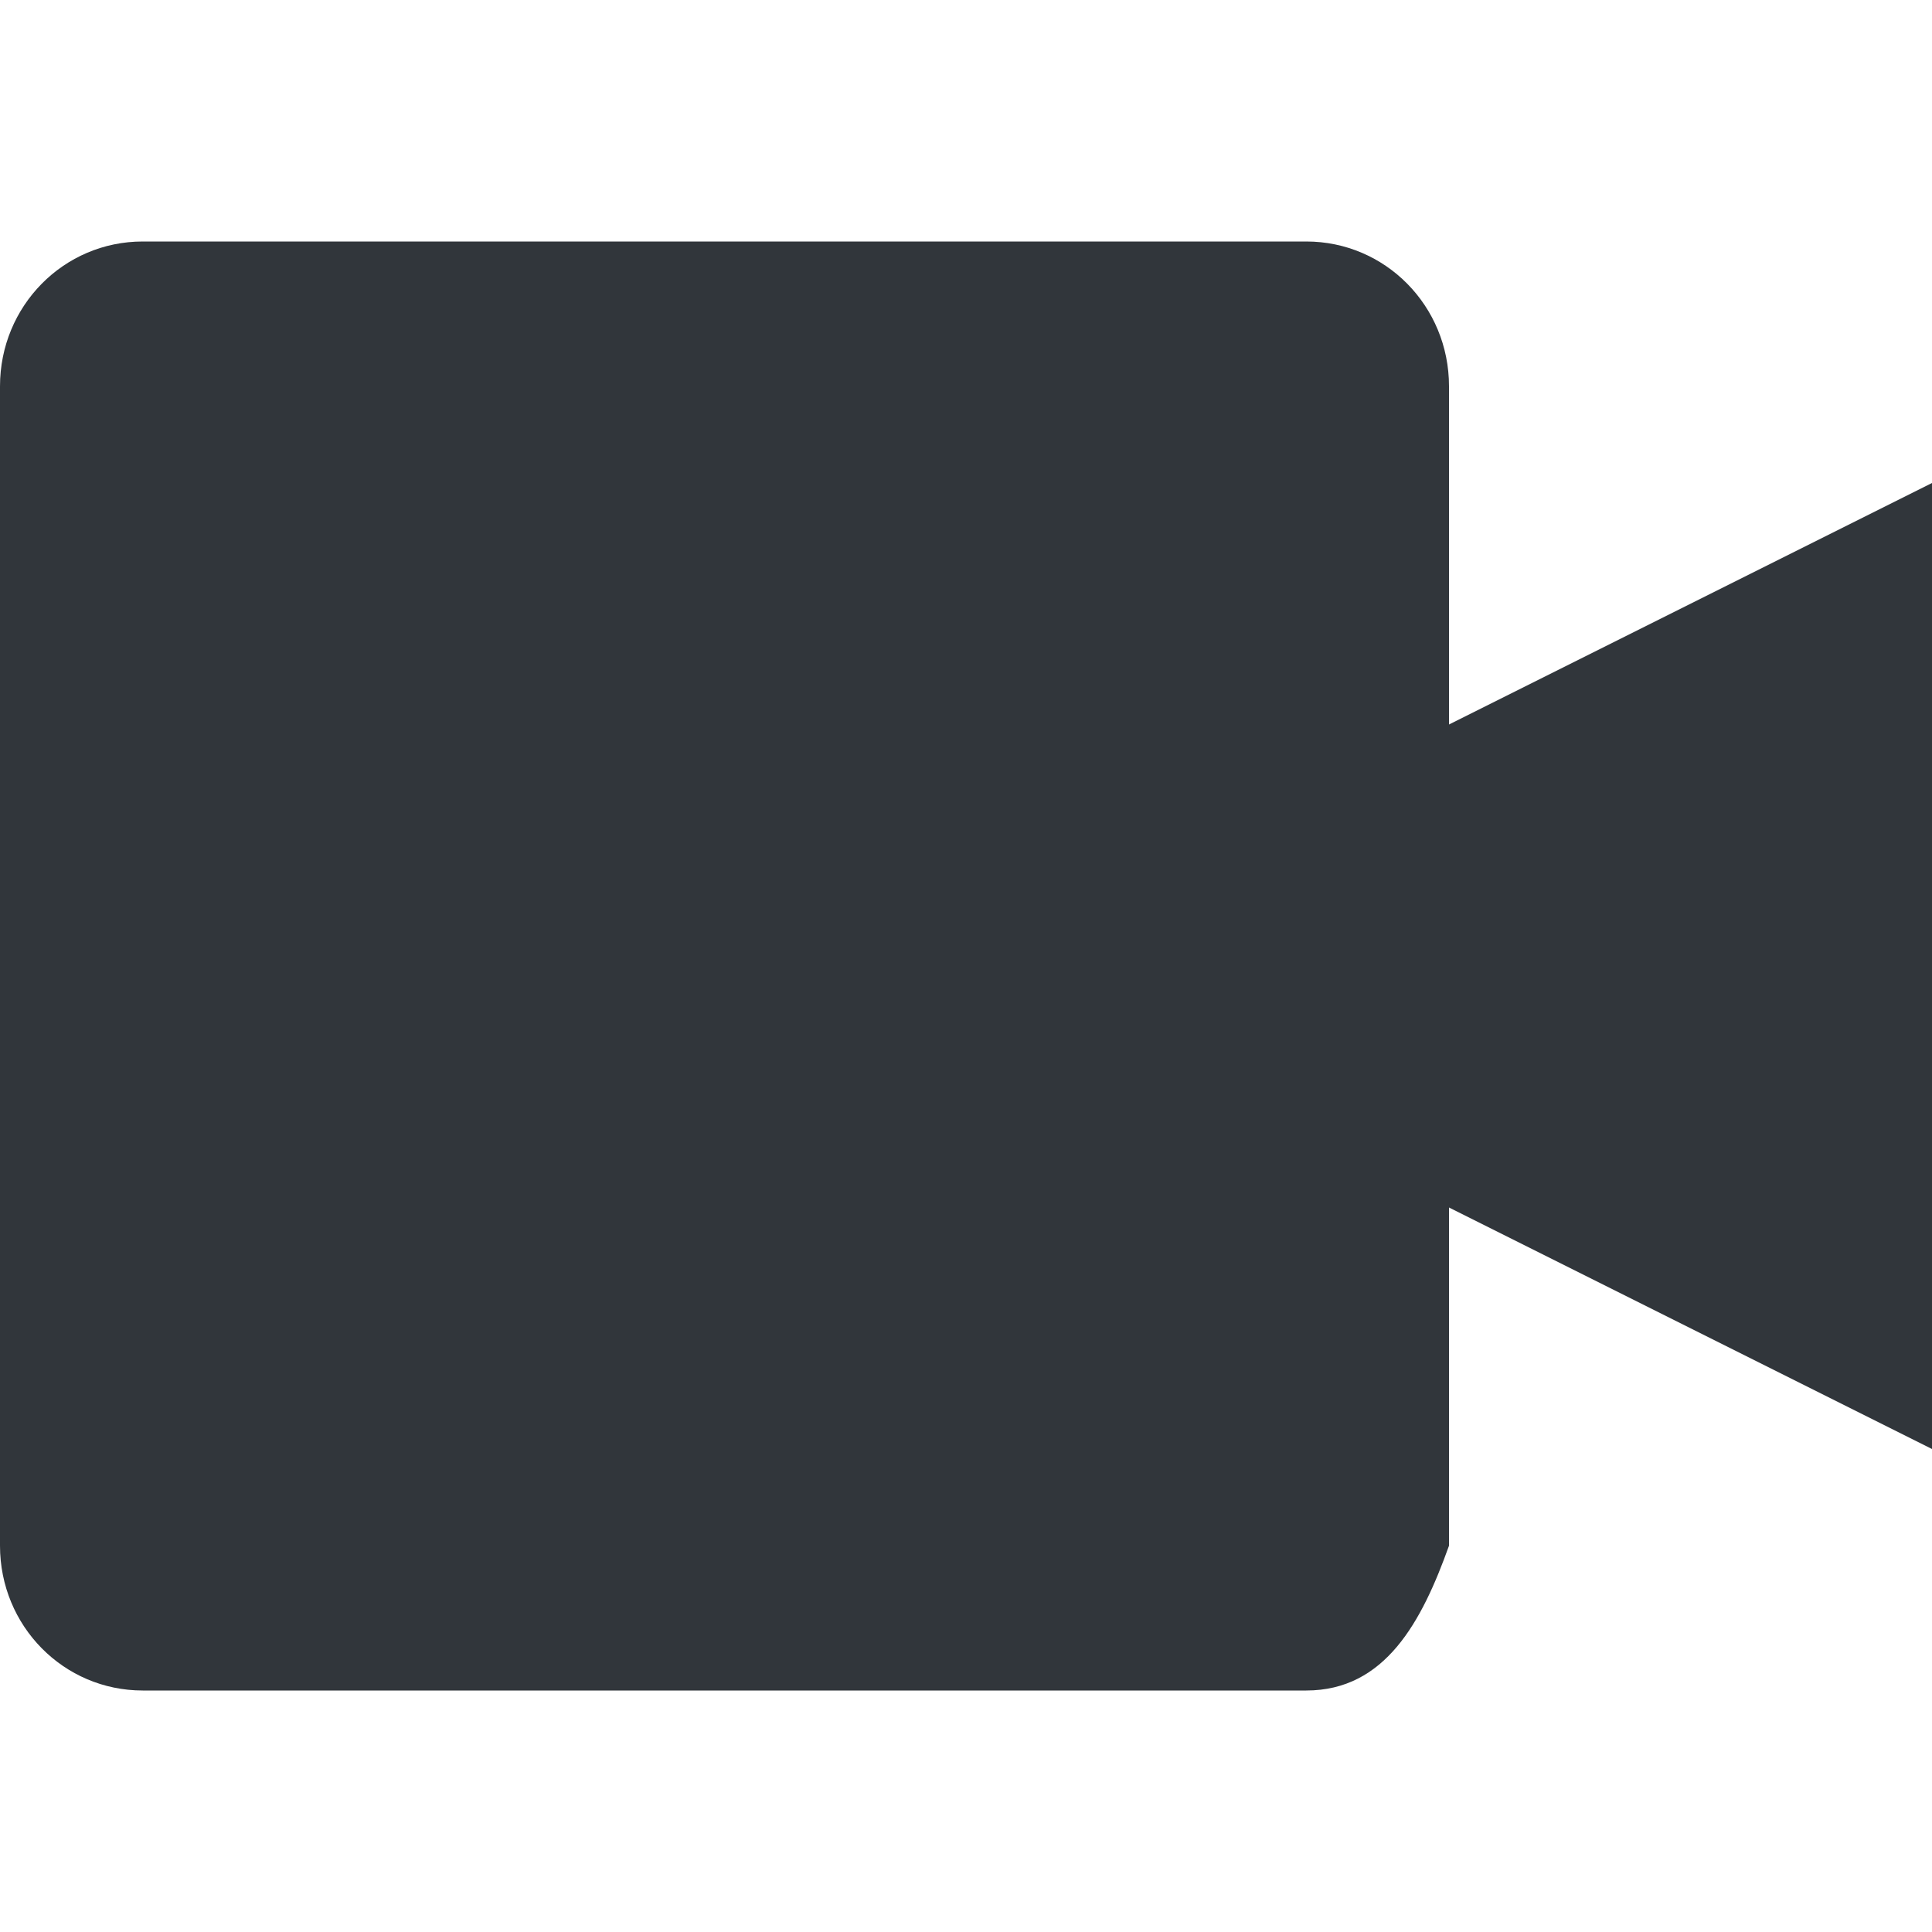 <svg height="16" width="16" xmlns="http://www.w3.org/2000/svg"><path d="m1.182 2c-.655 0-1.182.534-1.182 1.199v9.602c0 .665.527 1.199 1.182 1.199h9.636c.655 0 .958-.573 1.182-1.199v-2.801l4 2v-8l-4 2v-2.801c0-.665-.527-1.199-1.182-1.199z" fill="#31363b"/></svg>